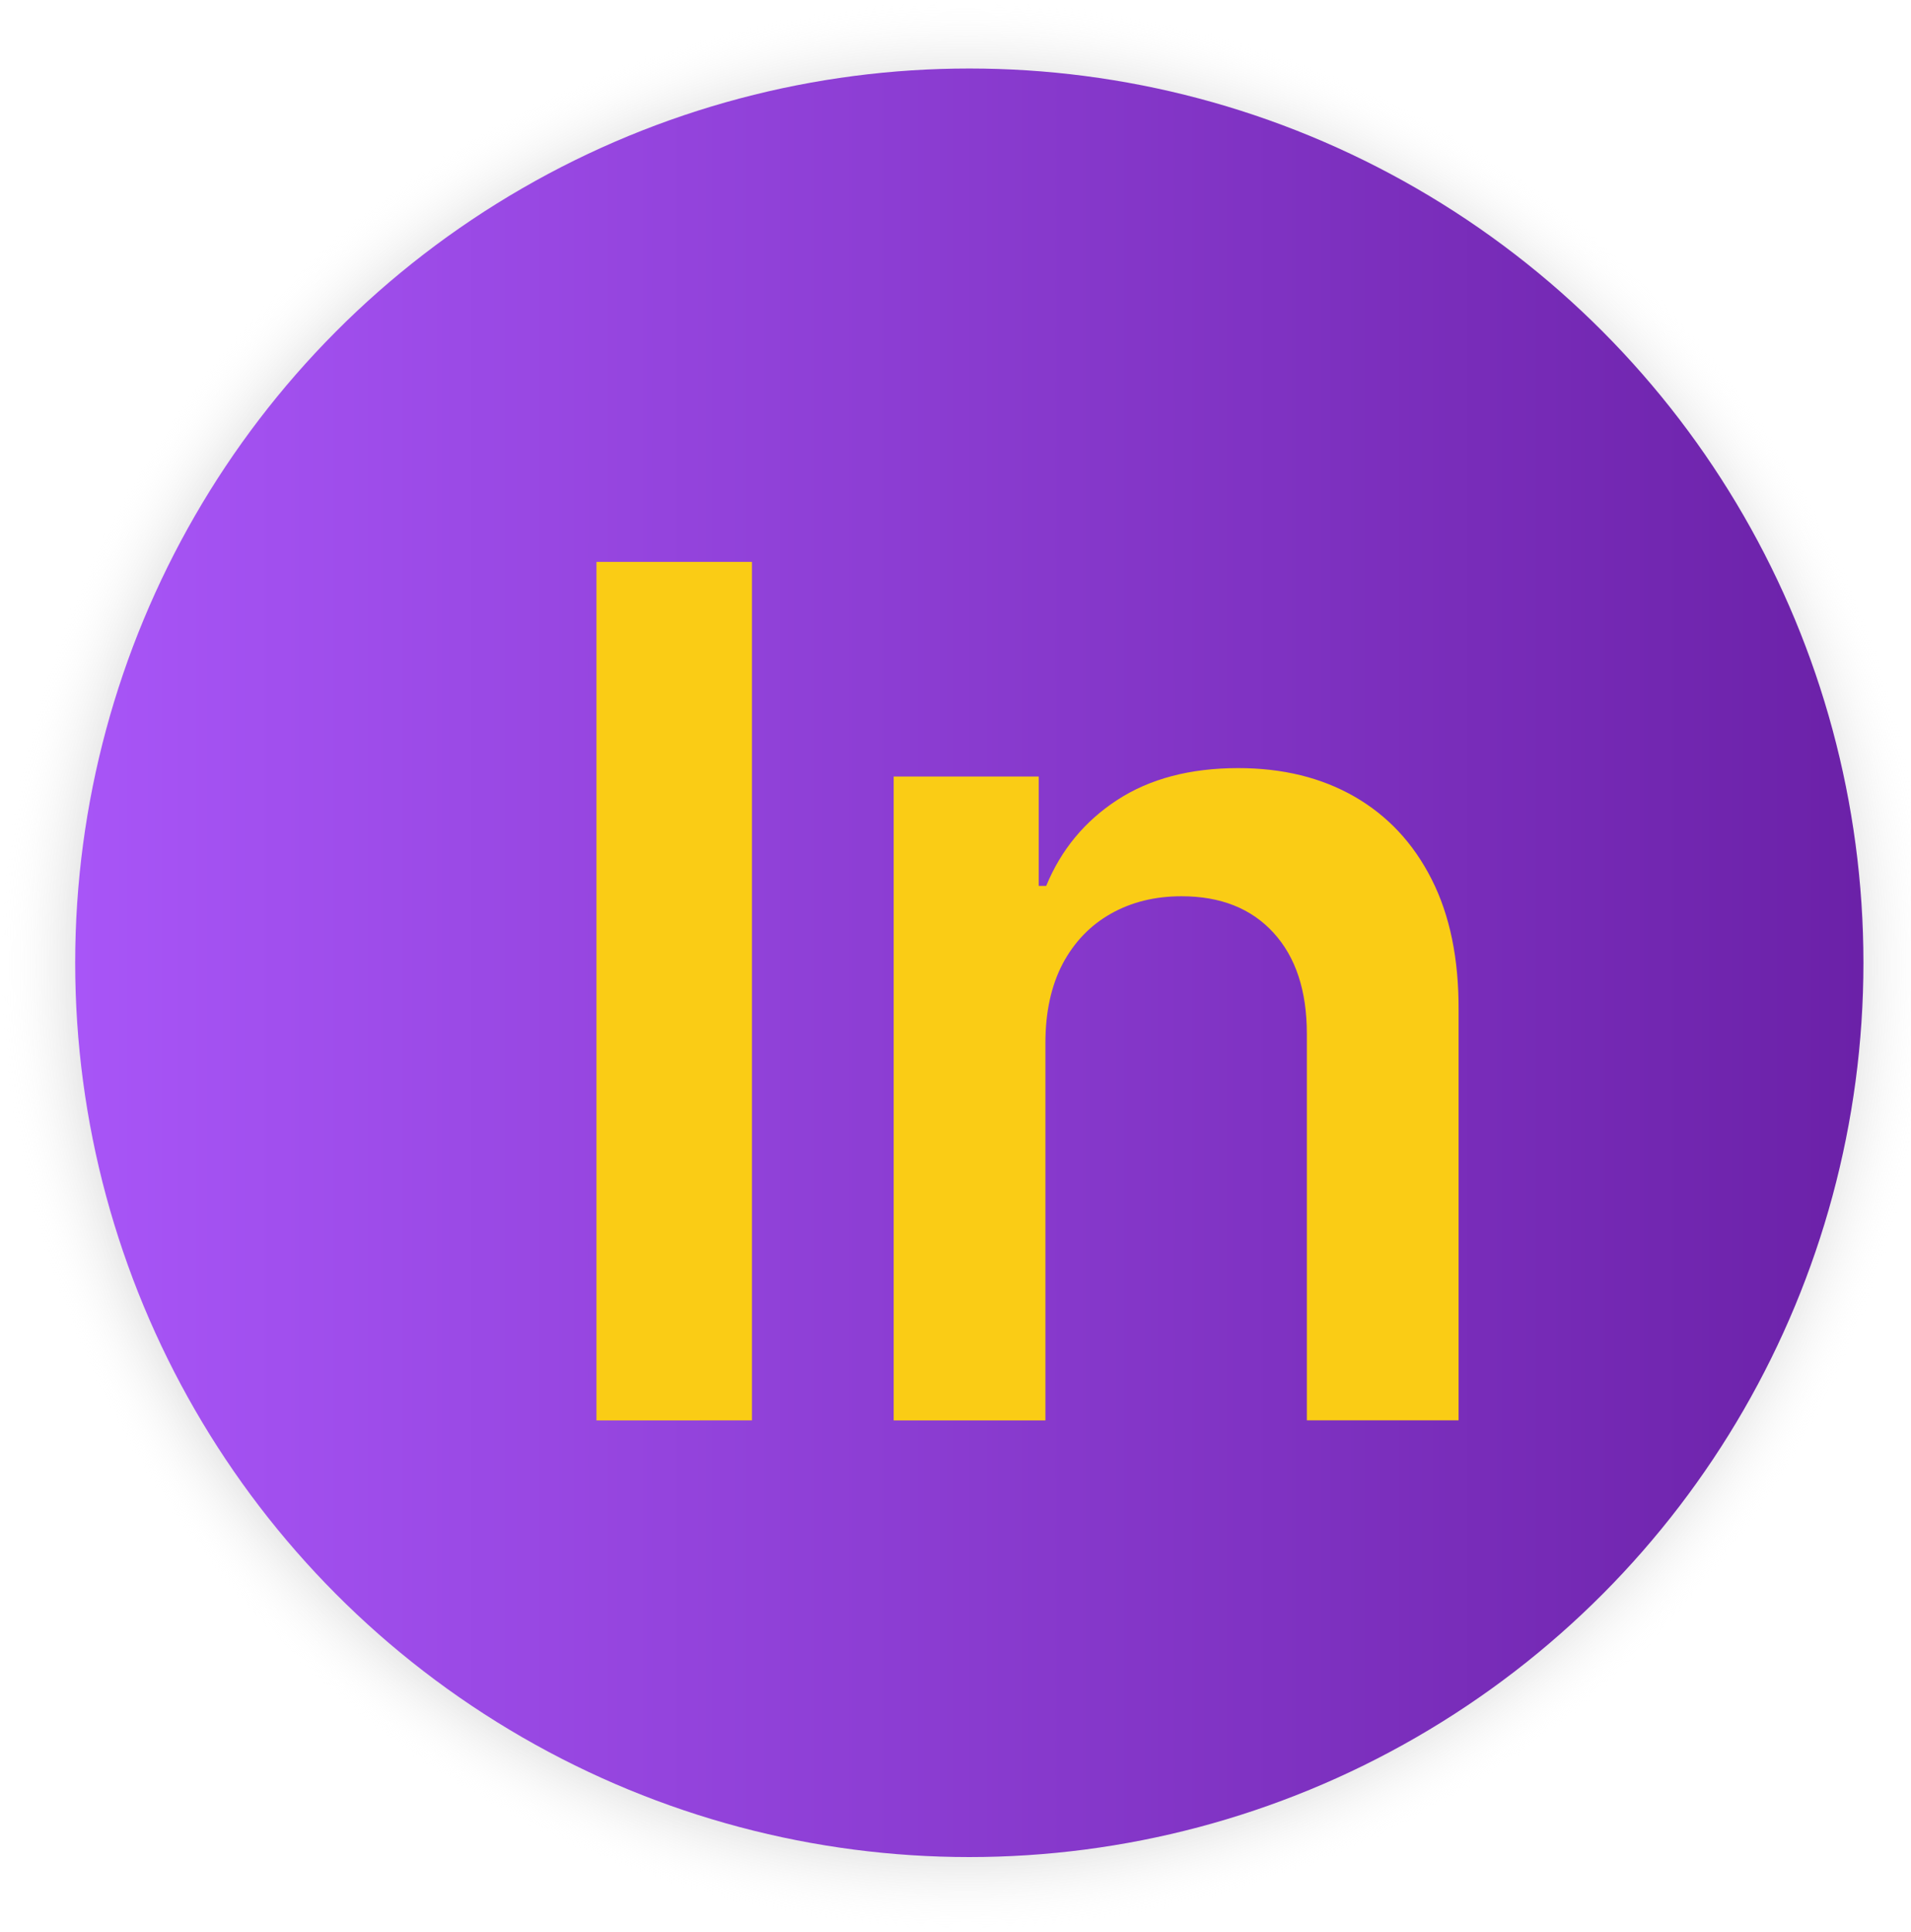 <?xml version="1.0" encoding="utf-8"?>
<!-- Generator: Adobe Illustrator 26.0.0, SVG Export Plug-In . SVG Version: 6.00 Build 0)  -->
<svg version="1.1" id="Layer_1" xmlns="http://www.w3.org/2000/svg" xmlns:xlink="http://www.w3.org/1999/xlink" x="0px" y="0px"
	 viewBox="0 0 213.73 216" style="enable-background:new 0 0 213.73 216;" xml:space="preserve">
<style type="text/css">
	.st0{fill:url(#SVGID_1_);}
	.st1{fill:url(#SVGID_00000078010742846593784600000008222270985860650901_);}
	.st2{fill:#FACC15;}
</style>
<radialGradient id="SVGID_1_" cx="108" cy="108" r="108" gradientUnits="userSpaceOnUse">
	<stop  offset="0.809" style="stop-color:#000000;stop-opacity:0.5"/>
	<stop  offset="1" style="stop-color:#FFFFFF;stop-opacity:0"/>
</radialGradient>
<circle class="st0" cx="108" cy="108" r="108"/>
<linearGradient id="SVGID_00000132791408505151929810000010734457282468205495_" gradientUnits="userSpaceOnUse" x1="8.405" y1="107.66" x2="208.405" y2="107.66">
	<stop  offset="0" style="stop-color:#A855F7"/>
	<stop  offset="1" style="stop-color:#6B21A8"/>
</linearGradient>
<circle style="fill:url(#SVGID_00000132791408505151929810000010734457282468205495_);" cx="108.41" cy="107.66" r="100"/>
<g>
	<path class="st2" d="M84.1,62.83v96H66.71v-96H84.1z"/>
</g>
<path class="st2" d="M116.92,116.64v42.19H99.95v-72h16.22v12.23h0.84c1.66-4.03,4.3-7.23,7.95-9.61c3.64-2.37,8.15-3.56,13.52-3.56
	c4.97,0,9.3,1.06,13.01,3.19c3.7,2.13,6.58,5.2,8.62,9.23c2.05,4.03,3.05,8.92,3.02,14.67v45.84h-16.97v-43.22
	c0-4.81-1.24-8.58-3.73-11.3s-5.91-4.08-10.29-4.08c-2.97,0-5.6,0.65-7.9,1.95c-2.3,1.3-4.09,3.16-5.39,5.6
	C117.57,110.22,116.92,113.17,116.92,116.64z"/>
</svg>

